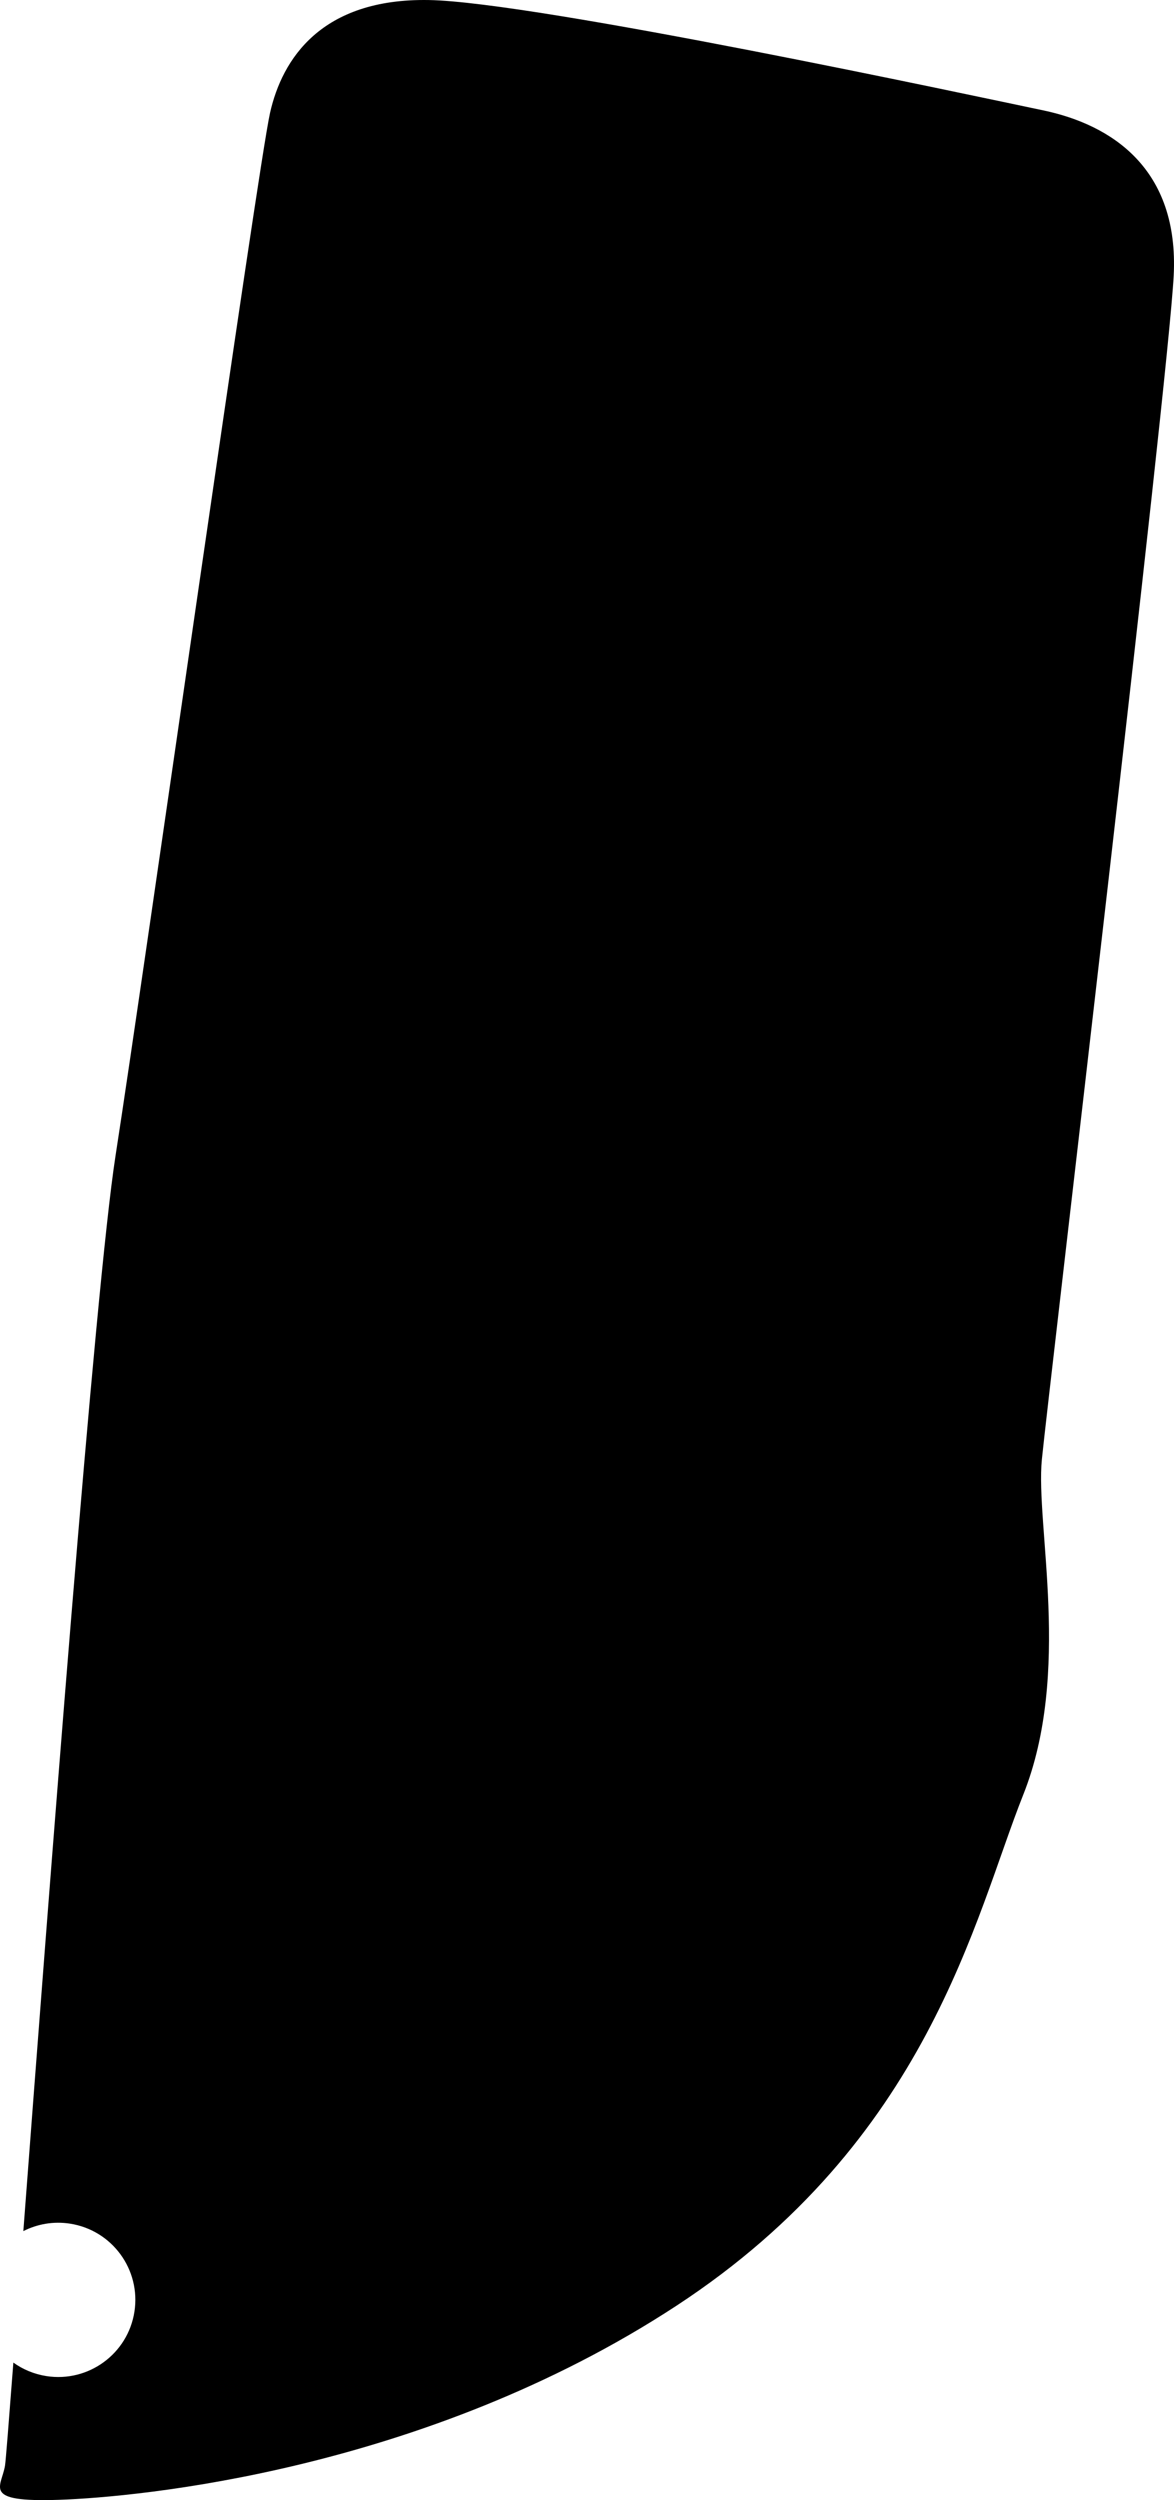 <?xml version="1.0" encoding="utf-8"?>
<!-- Generator: Adobe Illustrator 16.0.0, SVG Export Plug-In . SVG Version: 6.00 Build 0)  -->
<!DOCTYPE svg PUBLIC "-//W3C//DTD SVG 1.1//EN" "http://www.w3.org/Graphics/SVG/1.1/DTD/svg11.dtd">
<svg version="1.1" id="Layer_1" xmlns="http://www.w3.org/2000/svg" xmlns:xlink="http://www.w3.org/1999/xlink" x="0px" y="0px"
	 width="508.582px" height="1082.719px" viewBox="0 0 508.582 1082.719" enable-background="new 0 0 508.582 1082.719"
	 xml:space="preserve">
<path d="M508.448,119.359c2.365-46.313-26.869-65.341-56.487-71.551C422.343,41.6,232.298,0.811,185.741,0.018
	c-46.559-0.794-63.524,25.543-68.761,48.876c-5.235,23.333-54.476,371.417-66.925,451.575
	c-8.934,57.489-28.794,318.604-39.944,465.755c6.031-3.063,13.048-4.354,20.244-3.229c18.229,2.832,30.71,19.906,27.88,38.135
	c-2.831,18.23-19.904,30.711-38.134,27.879c-5.347-0.842-10.196-2.895-14.313-5.85c-2.001,26.154-3.299,42.582-3.601,44.521
	c-1.465,9.435-10.544,16.066,23.438,14.908c33.982-1.16,158.072-12.469,267.376-84.021
	c109.306-71.554,129.157-168.269,150.276-221.32c21.117-53.062,5.25-116.689,8.07-145.23
	C454.174,603.489,506.087,165.673,508.448,119.359z"/>
</svg>
